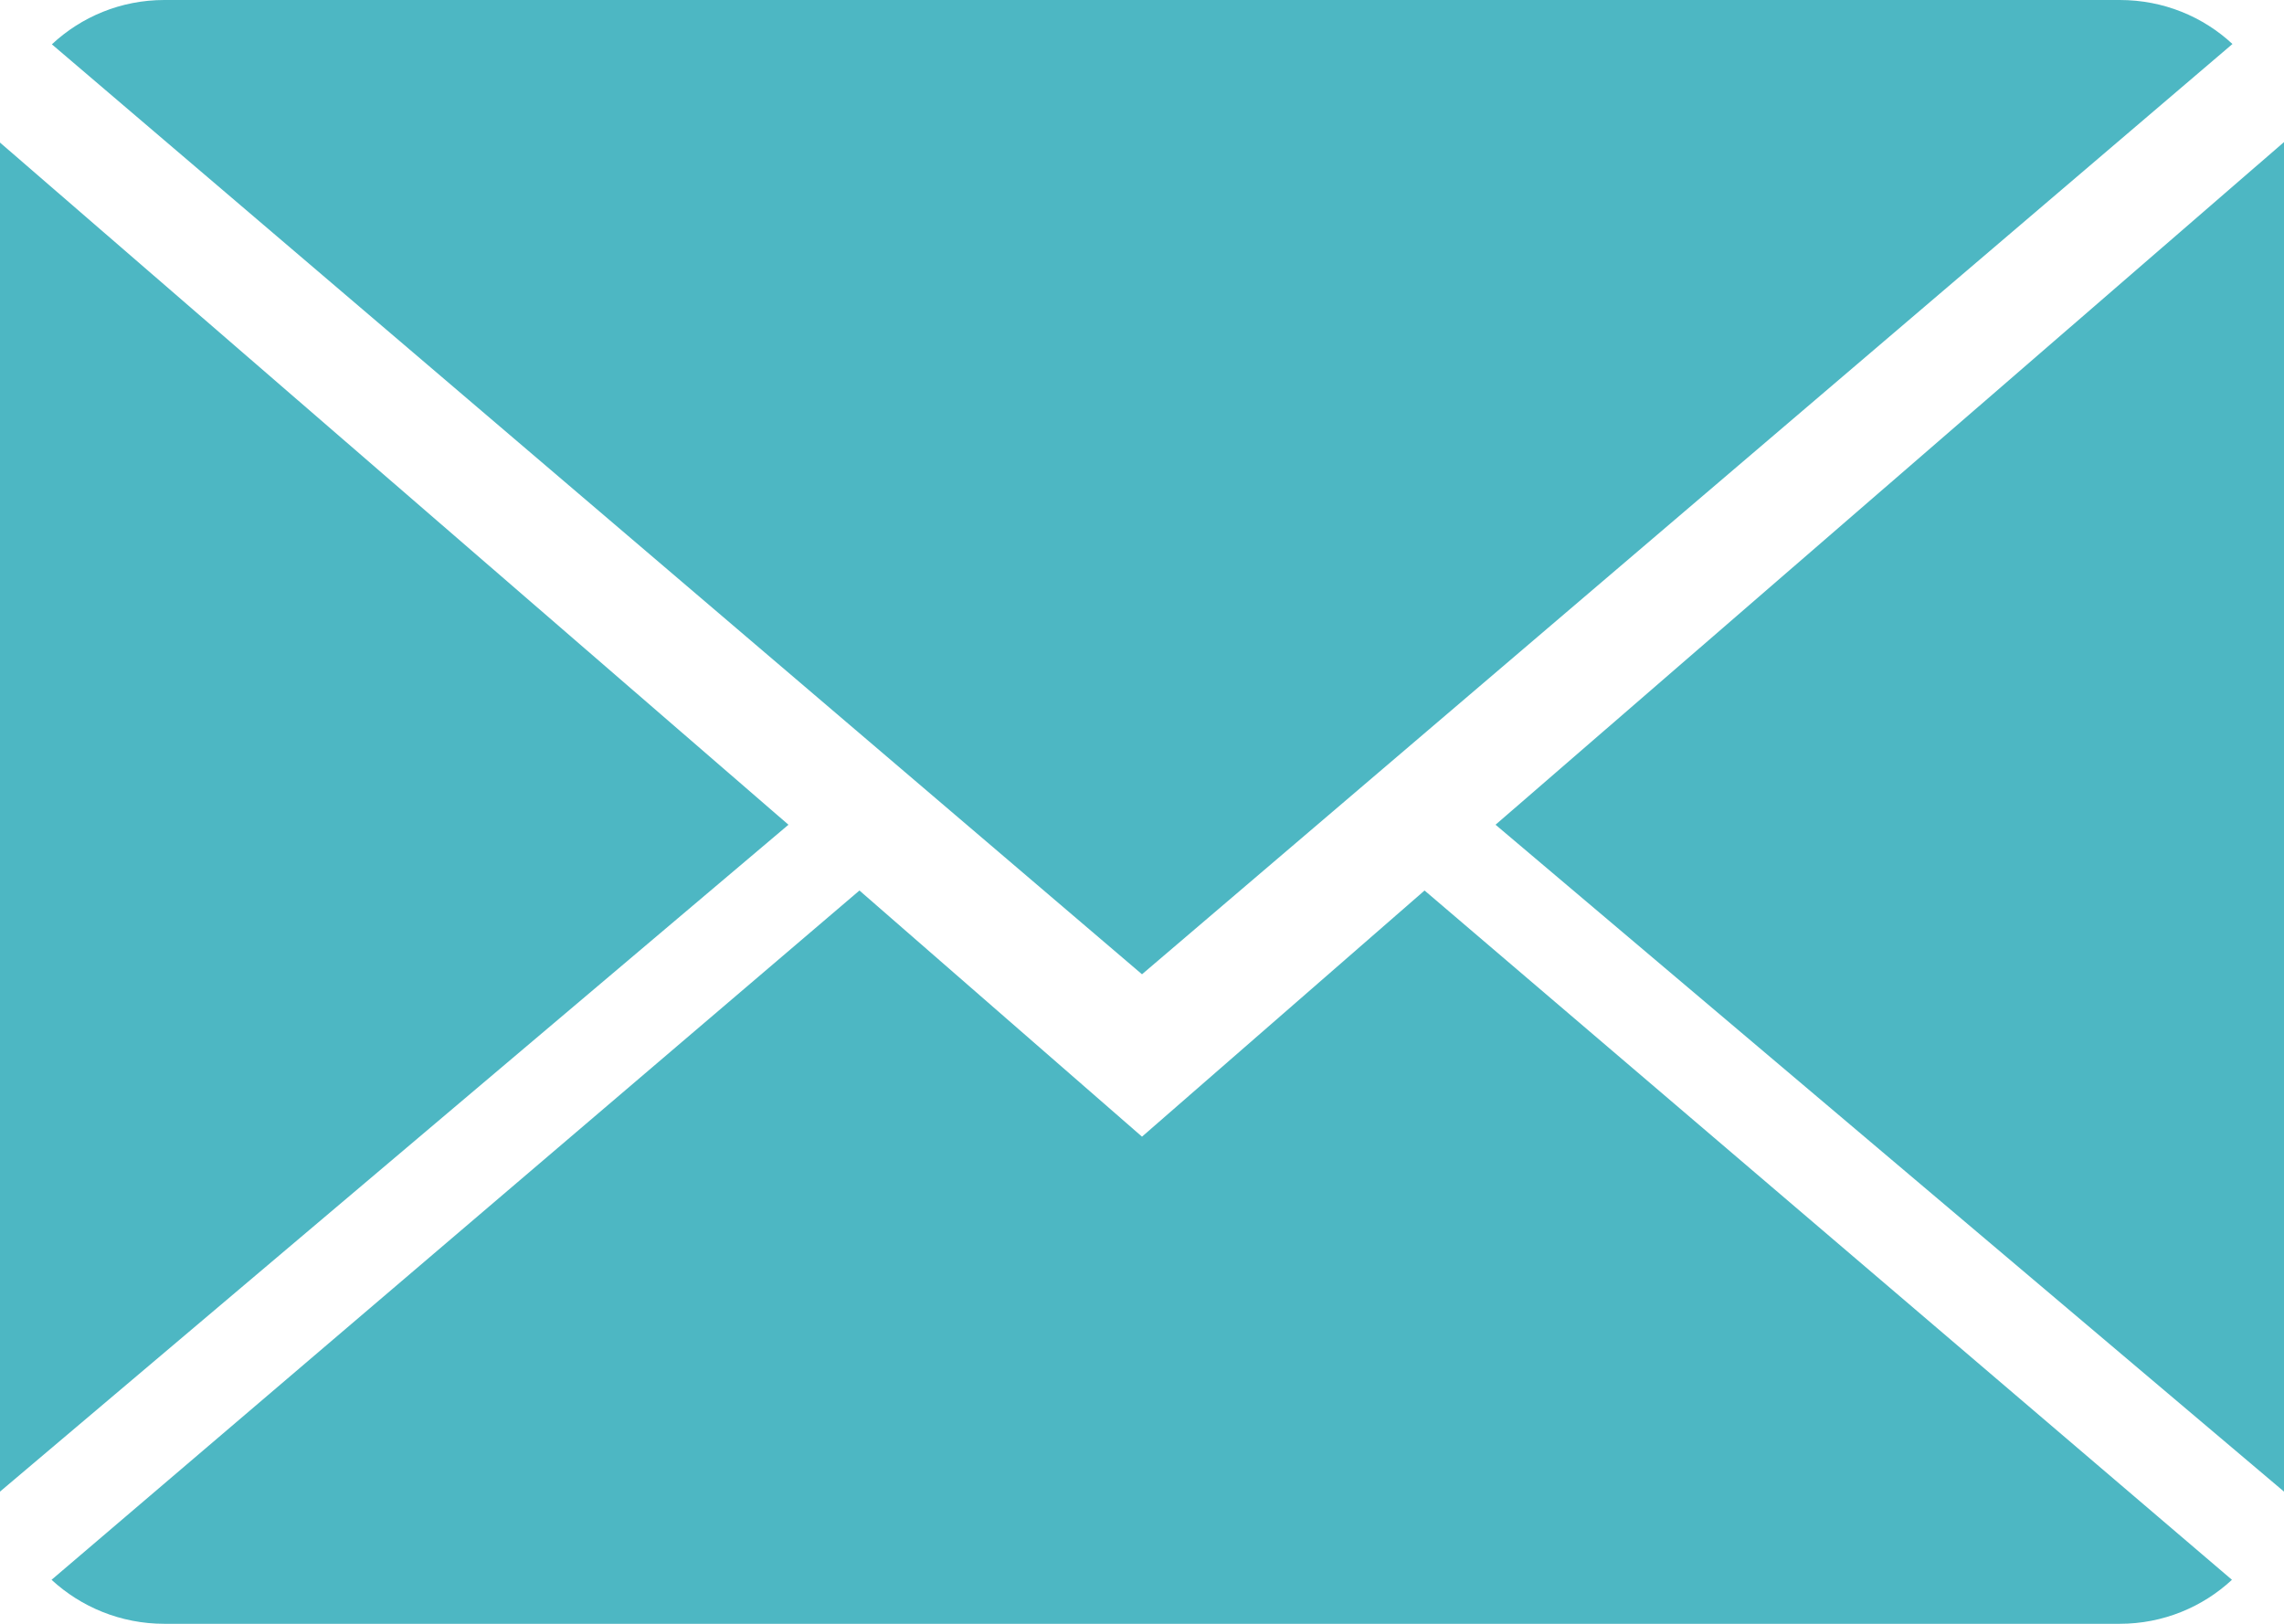 <?xml version="1.0" encoding="UTF-8"?>
<svg width="90px" height="64px" viewBox="0 0 90 64" version="1.1" xmlns="http://www.w3.org/2000/svg" xmlns:xlink="http://www.w3.org/1999/xlink" xmlns:sketch="http://www.bohemiancoding.com/sketch/ns">
    <!-- Generator: Sketch 3.5.1 (25234) - http://www.bohemiancoding.com/sketch -->
    <title>close-envelope</title>
    <desc>Created with Sketch.</desc>
    <defs></defs>
    <g id="Page-1" stroke="none" stroke-width="1" fill="none" fill-rule="evenodd" sketch:type="MSPage">
        <g id="Artboard-1" sketch:type="MSArtboardGroup" transform="translate(-1261, -601)" fill="#4DB7C3">
            <g id="close-envelope" sketch:type="MSLayerGroup" transform="translate(1261, 601)">
                <g id="Capa_1" sketch:type="MSShapeGroup">
                    <g id="Group">
                        <path d="M45,44.8 L33.866,35.098 L2.031,62.266 C3.189,63.334 4.751,64 6.474,64 L83.526,64 C85.243,64 86.799,63.334 87.949,62.266 L56.134,35.098 L45,44.8 L45,44.8 Z" id="Shape"></path>
                        <path d="M87.969,1.734 C86.811,0.659 85.256,0 83.526,0 L6.474,0 C4.757,0 3.201,0.666 2.044,1.747 L45,38.4 L87.969,1.734 L87.969,1.734 Z" id="Shape"></path>
                        <path d="M0,5.619 L0,58.79 L31.069,32.506 L0,5.619 Z" id="Shape"></path>
                        <path d="M58.931,32.506 L90,58.79 L90,5.6 L58.931,32.506 Z" id="Shape"></path>
                    </g>
                </g>
            </g>
        </g>
    </g>
</svg>